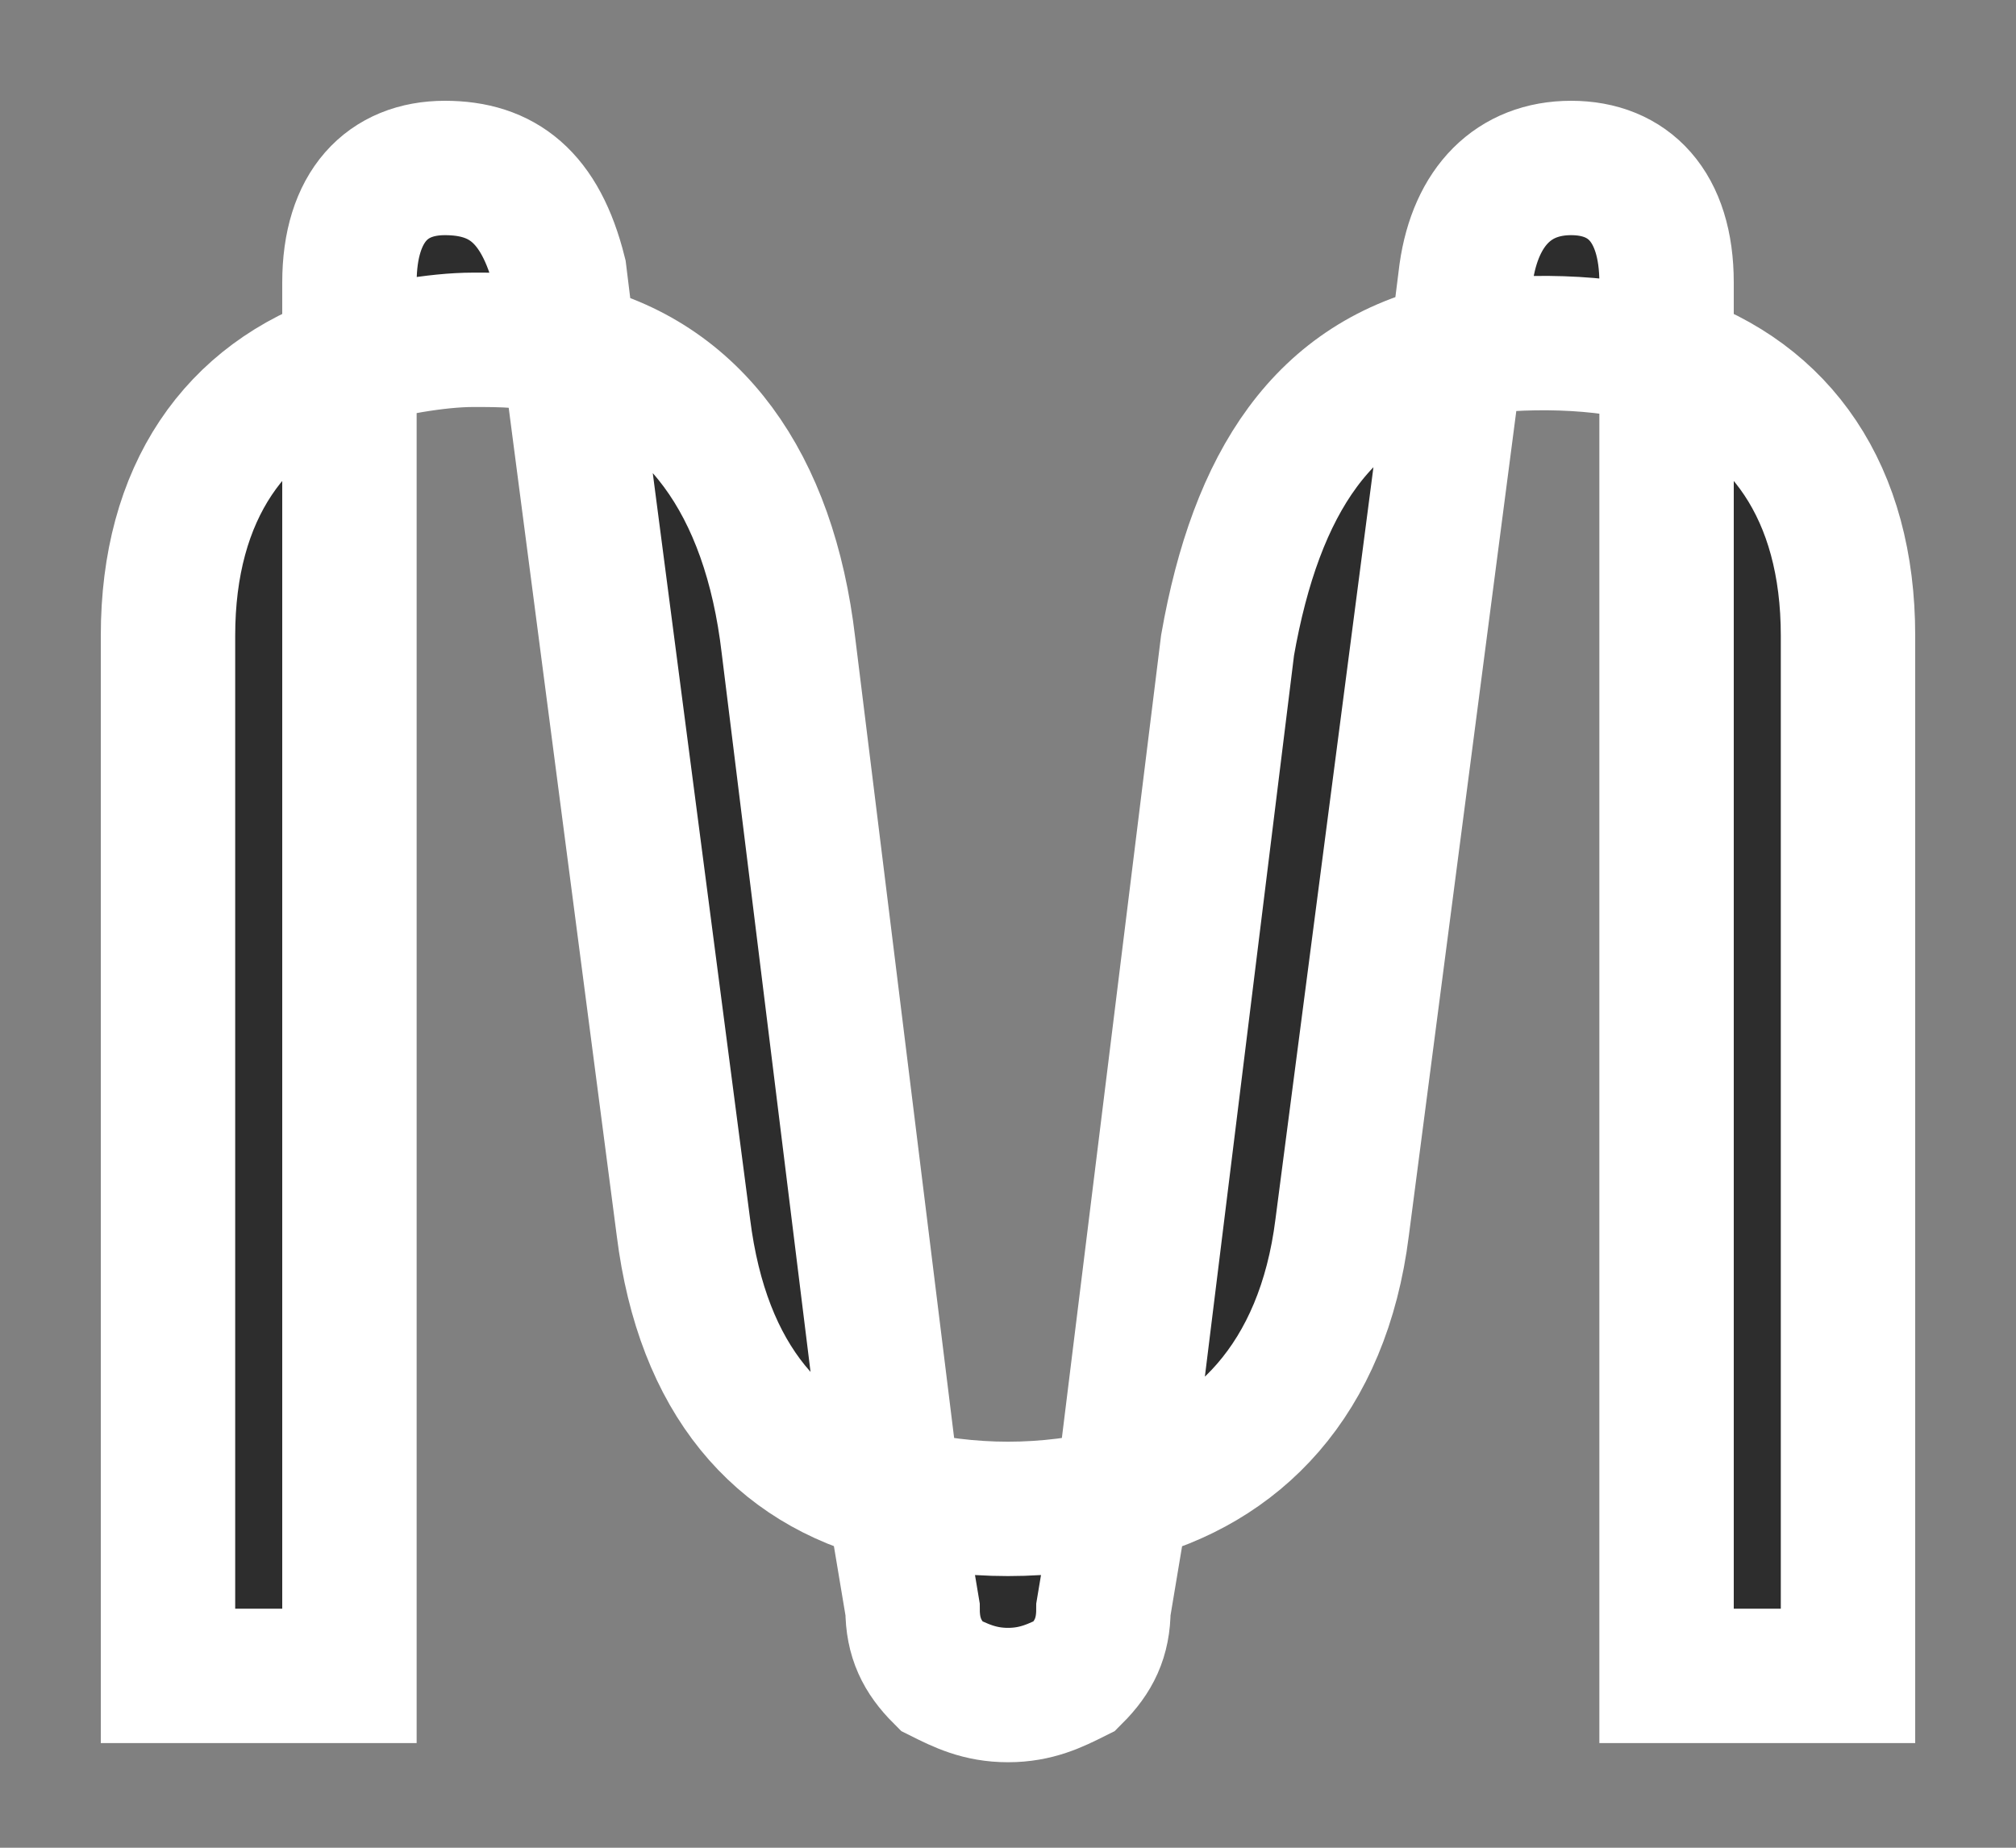 <svg width="12" height="11" viewBox="0 0 12 11" fill="none" xmlns="http://www.w3.org/2000/svg">
<rect x="0" y="0" width="12" height="11" fill="#808080" stroke="none"/>
<path d="M6 10.091C6.17 10.091 6.284 10.034 6.398 9.977C6.511 9.864 6.568 9.75 6.568 9.58L6.682 8.898C6.227 9.011 5.773 9.011 5.318 8.898L5.432 9.58C5.432 9.75 5.489 9.864 5.602 9.977C5.716 10.034 5.83 10.091 6 10.091ZM9.92 9.977H11V3.784C11 2.932 10.602 2.364 9.92 2.136V9.977ZM1 9.977H2.08V2.136C1.398 2.364 1 2.932 1 3.784V9.977ZM6.682 8.898C7.364 8.727 7.875 8.216 7.989 7.307L8.67 2.08C7.875 2.25 7.477 2.875 7.307 3.841L6.682 8.898ZM5.318 8.898L4.693 3.841C4.58 2.875 4.125 2.25 3.386 2.08L4.068 7.307C4.182 8.216 4.636 8.727 5.318 8.898ZM9.92 2.136V1.682C9.92 1.227 9.693 1 9.352 1C9.011 1 8.784 1.227 8.727 1.625L8.67 2.08C9.068 2.023 9.523 2.023 9.92 2.136ZM2.08 2.136C2.307 2.08 2.591 2.023 2.818 2.023C2.989 2.023 3.159 2.023 3.386 2.08L3.33 1.625C3.216 1.17 2.989 1 2.648 1C2.307 1 2.08 1.227 2.08 1.682V2.136Z" fill="#2D2D2D"/>
<path d="M6.682 8.898L6.568 9.58C6.568 9.75 6.511 9.864 6.398 9.977C6.284 10.034 6.17 10.091 6 10.091C5.83 10.091 5.716 10.034 5.602 9.977C5.489 9.864 5.432 9.75 5.432 9.58L5.318 8.898M6.682 8.898C6.227 9.011 5.773 9.011 5.318 8.898M6.682 8.898C7.364 8.727 7.875 8.216 7.989 7.307L8.67 2.08M6.682 8.898L7.307 3.841C7.477 2.875 7.875 2.25 8.67 2.08M5.318 8.898L4.693 3.841C4.58 2.875 4.125 2.25 3.386 2.08M5.318 8.898C4.636 8.727 4.182 8.216 4.068 7.307L3.386 2.08M9.92 2.136C10.602 2.364 11 2.932 11 3.784V9.977H9.92V2.136ZM9.92 2.136V1.682C9.92 1.227 9.693 1 9.352 1C9.011 1 8.784 1.227 8.727 1.625L8.67 2.08M9.92 2.136C9.523 2.023 9.068 2.023 8.67 2.08M2.08 2.136V9.977H1V3.784C1 2.932 1.398 2.364 2.08 2.136ZM2.08 2.136C2.307 2.08 2.591 2.023 2.818 2.023C2.989 2.023 3.159 2.023 3.386 2.08M2.08 2.136V1.682C2.08 1.227 2.307 1 2.648 1C2.989 1 3.216 1.17 3.33 1.625L3.386 2.08" stroke="white" stroke-width="0.8" stroke-miterlimit="5.333"/>
</svg>
